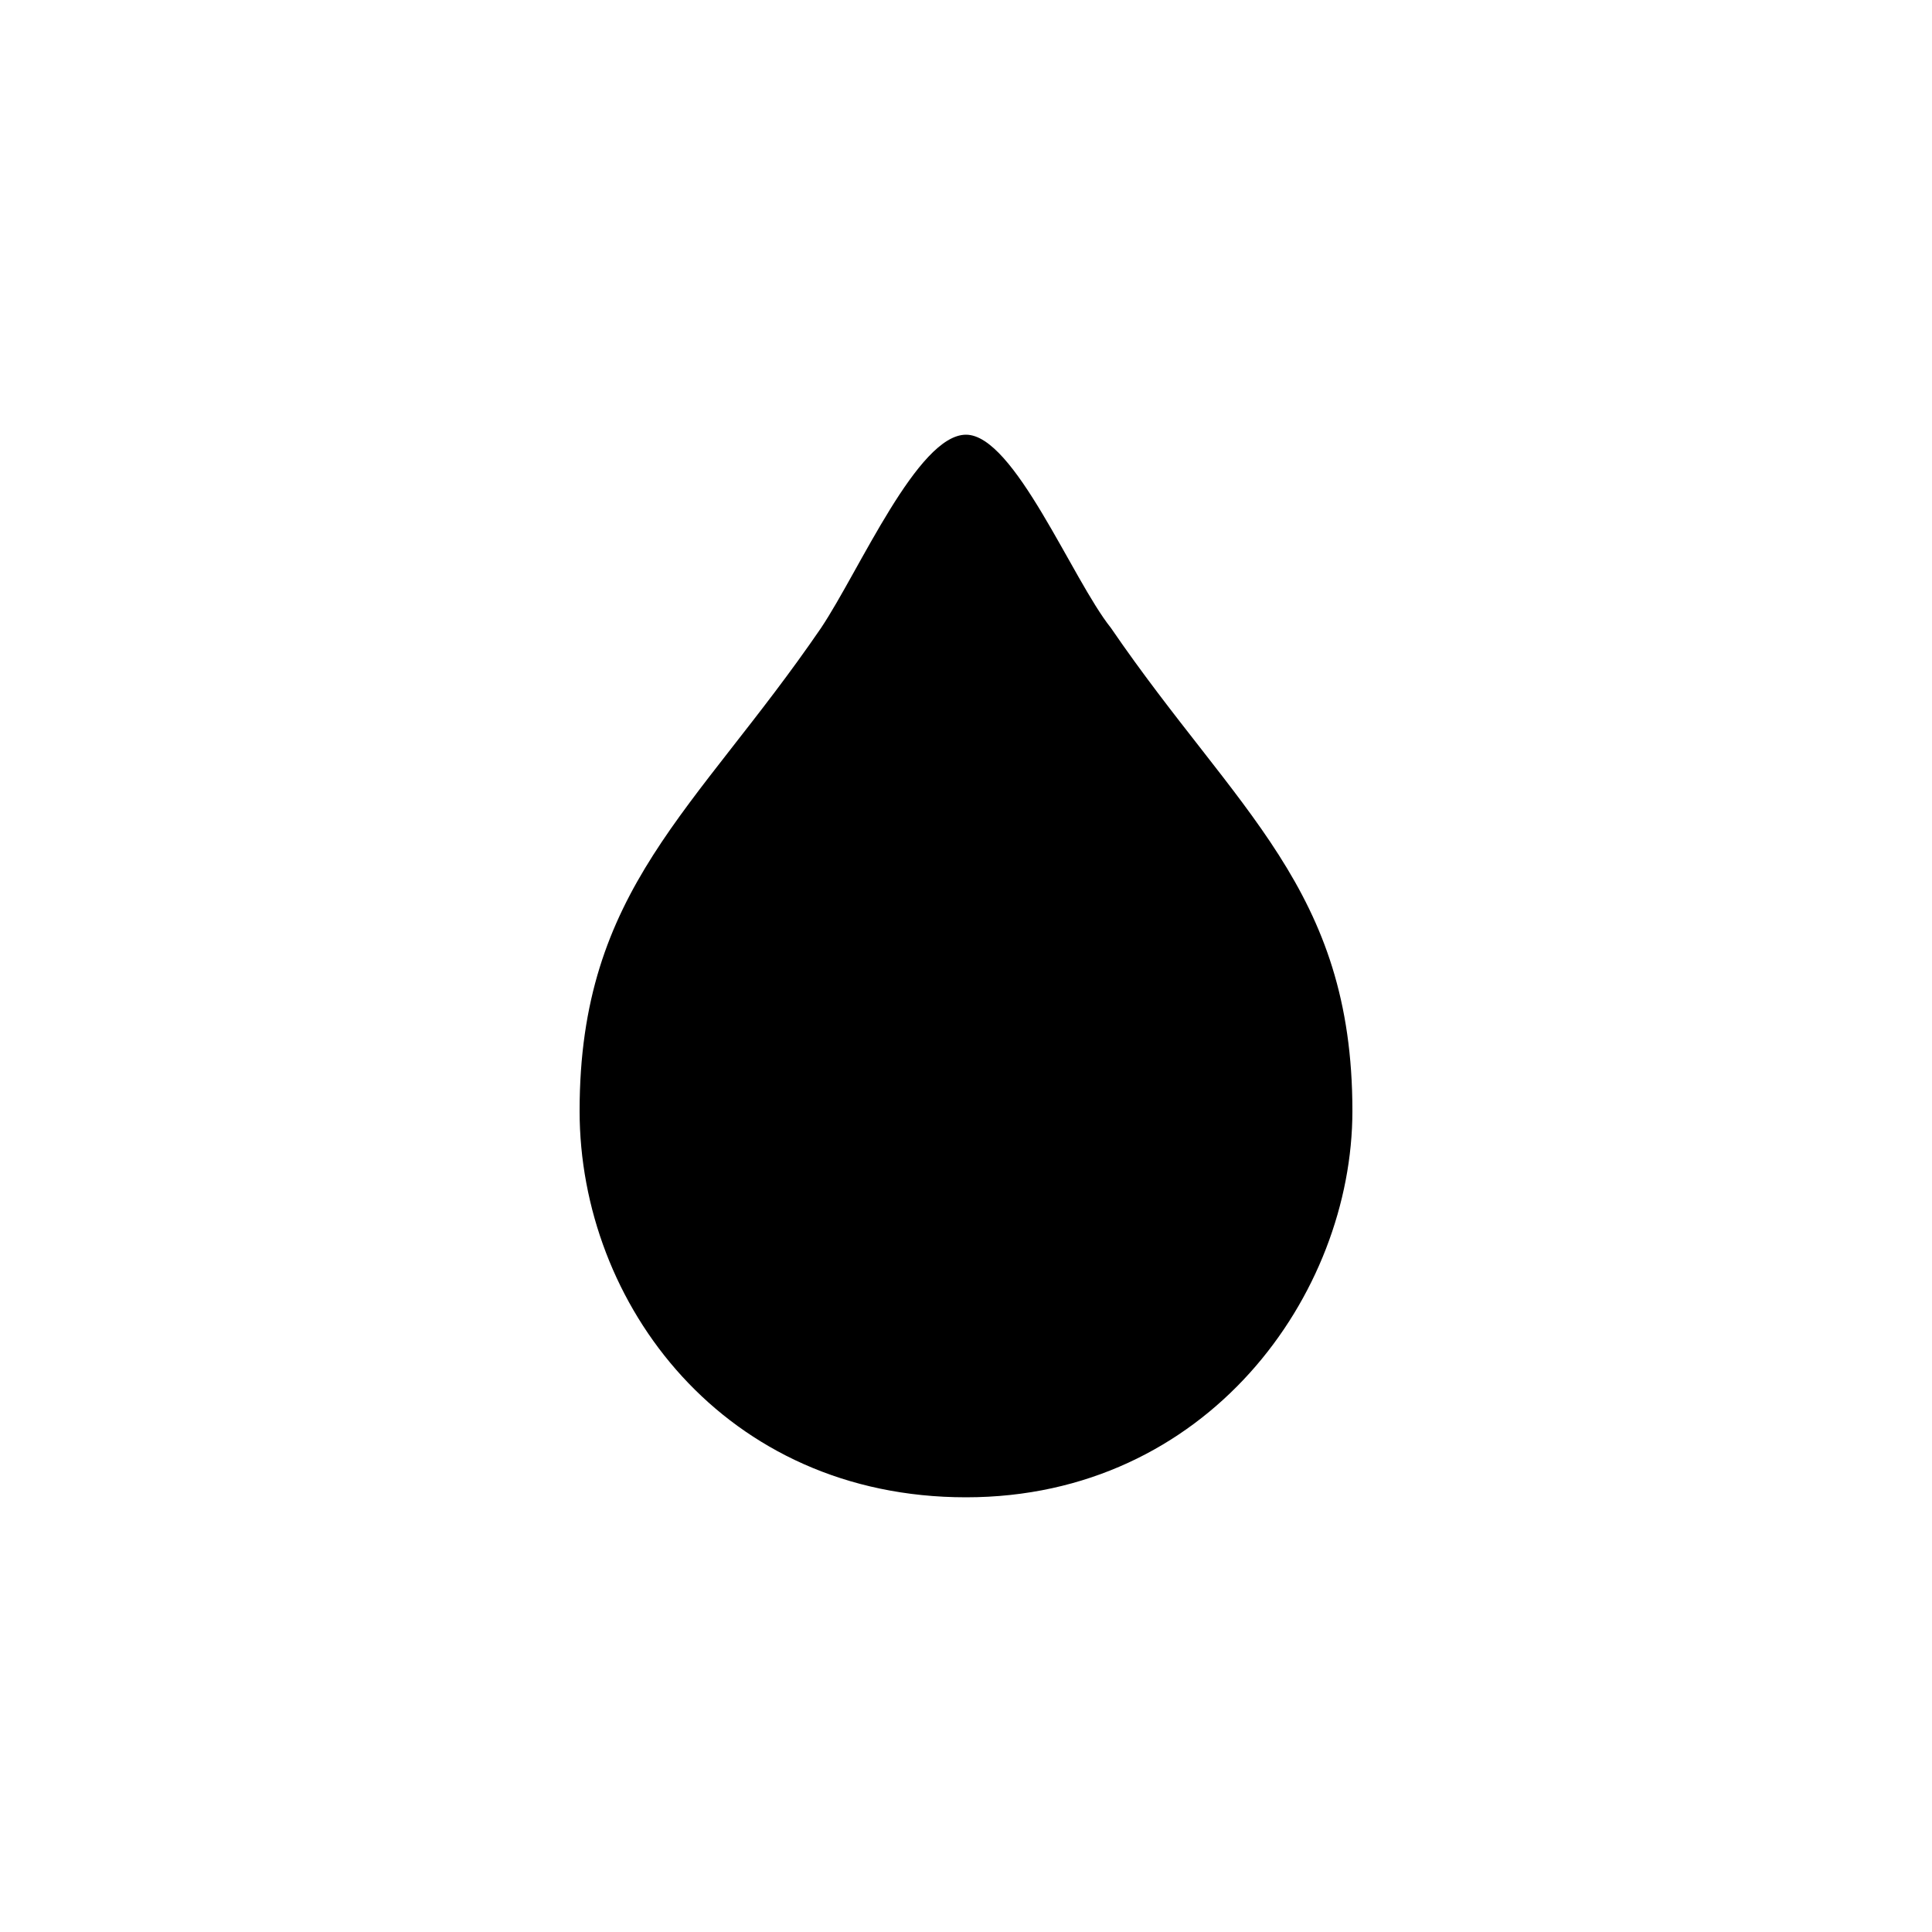<?xml version="1.0" encoding="UTF-8" standalone="yes"?>
<svg viewBox="0 0 20 20">
  <path d="M14,11.5c0-2.3-1.2-3.1-2.5-5c-0.4-0.5-1-2-1.5-2c-0.5,0-1.1,1.4-1.5,2C7.2,8.4,6,9.2,6,11.5c0,2,1.5,4,4,4S14,13.4,14,11.5
	z"/>
</svg>